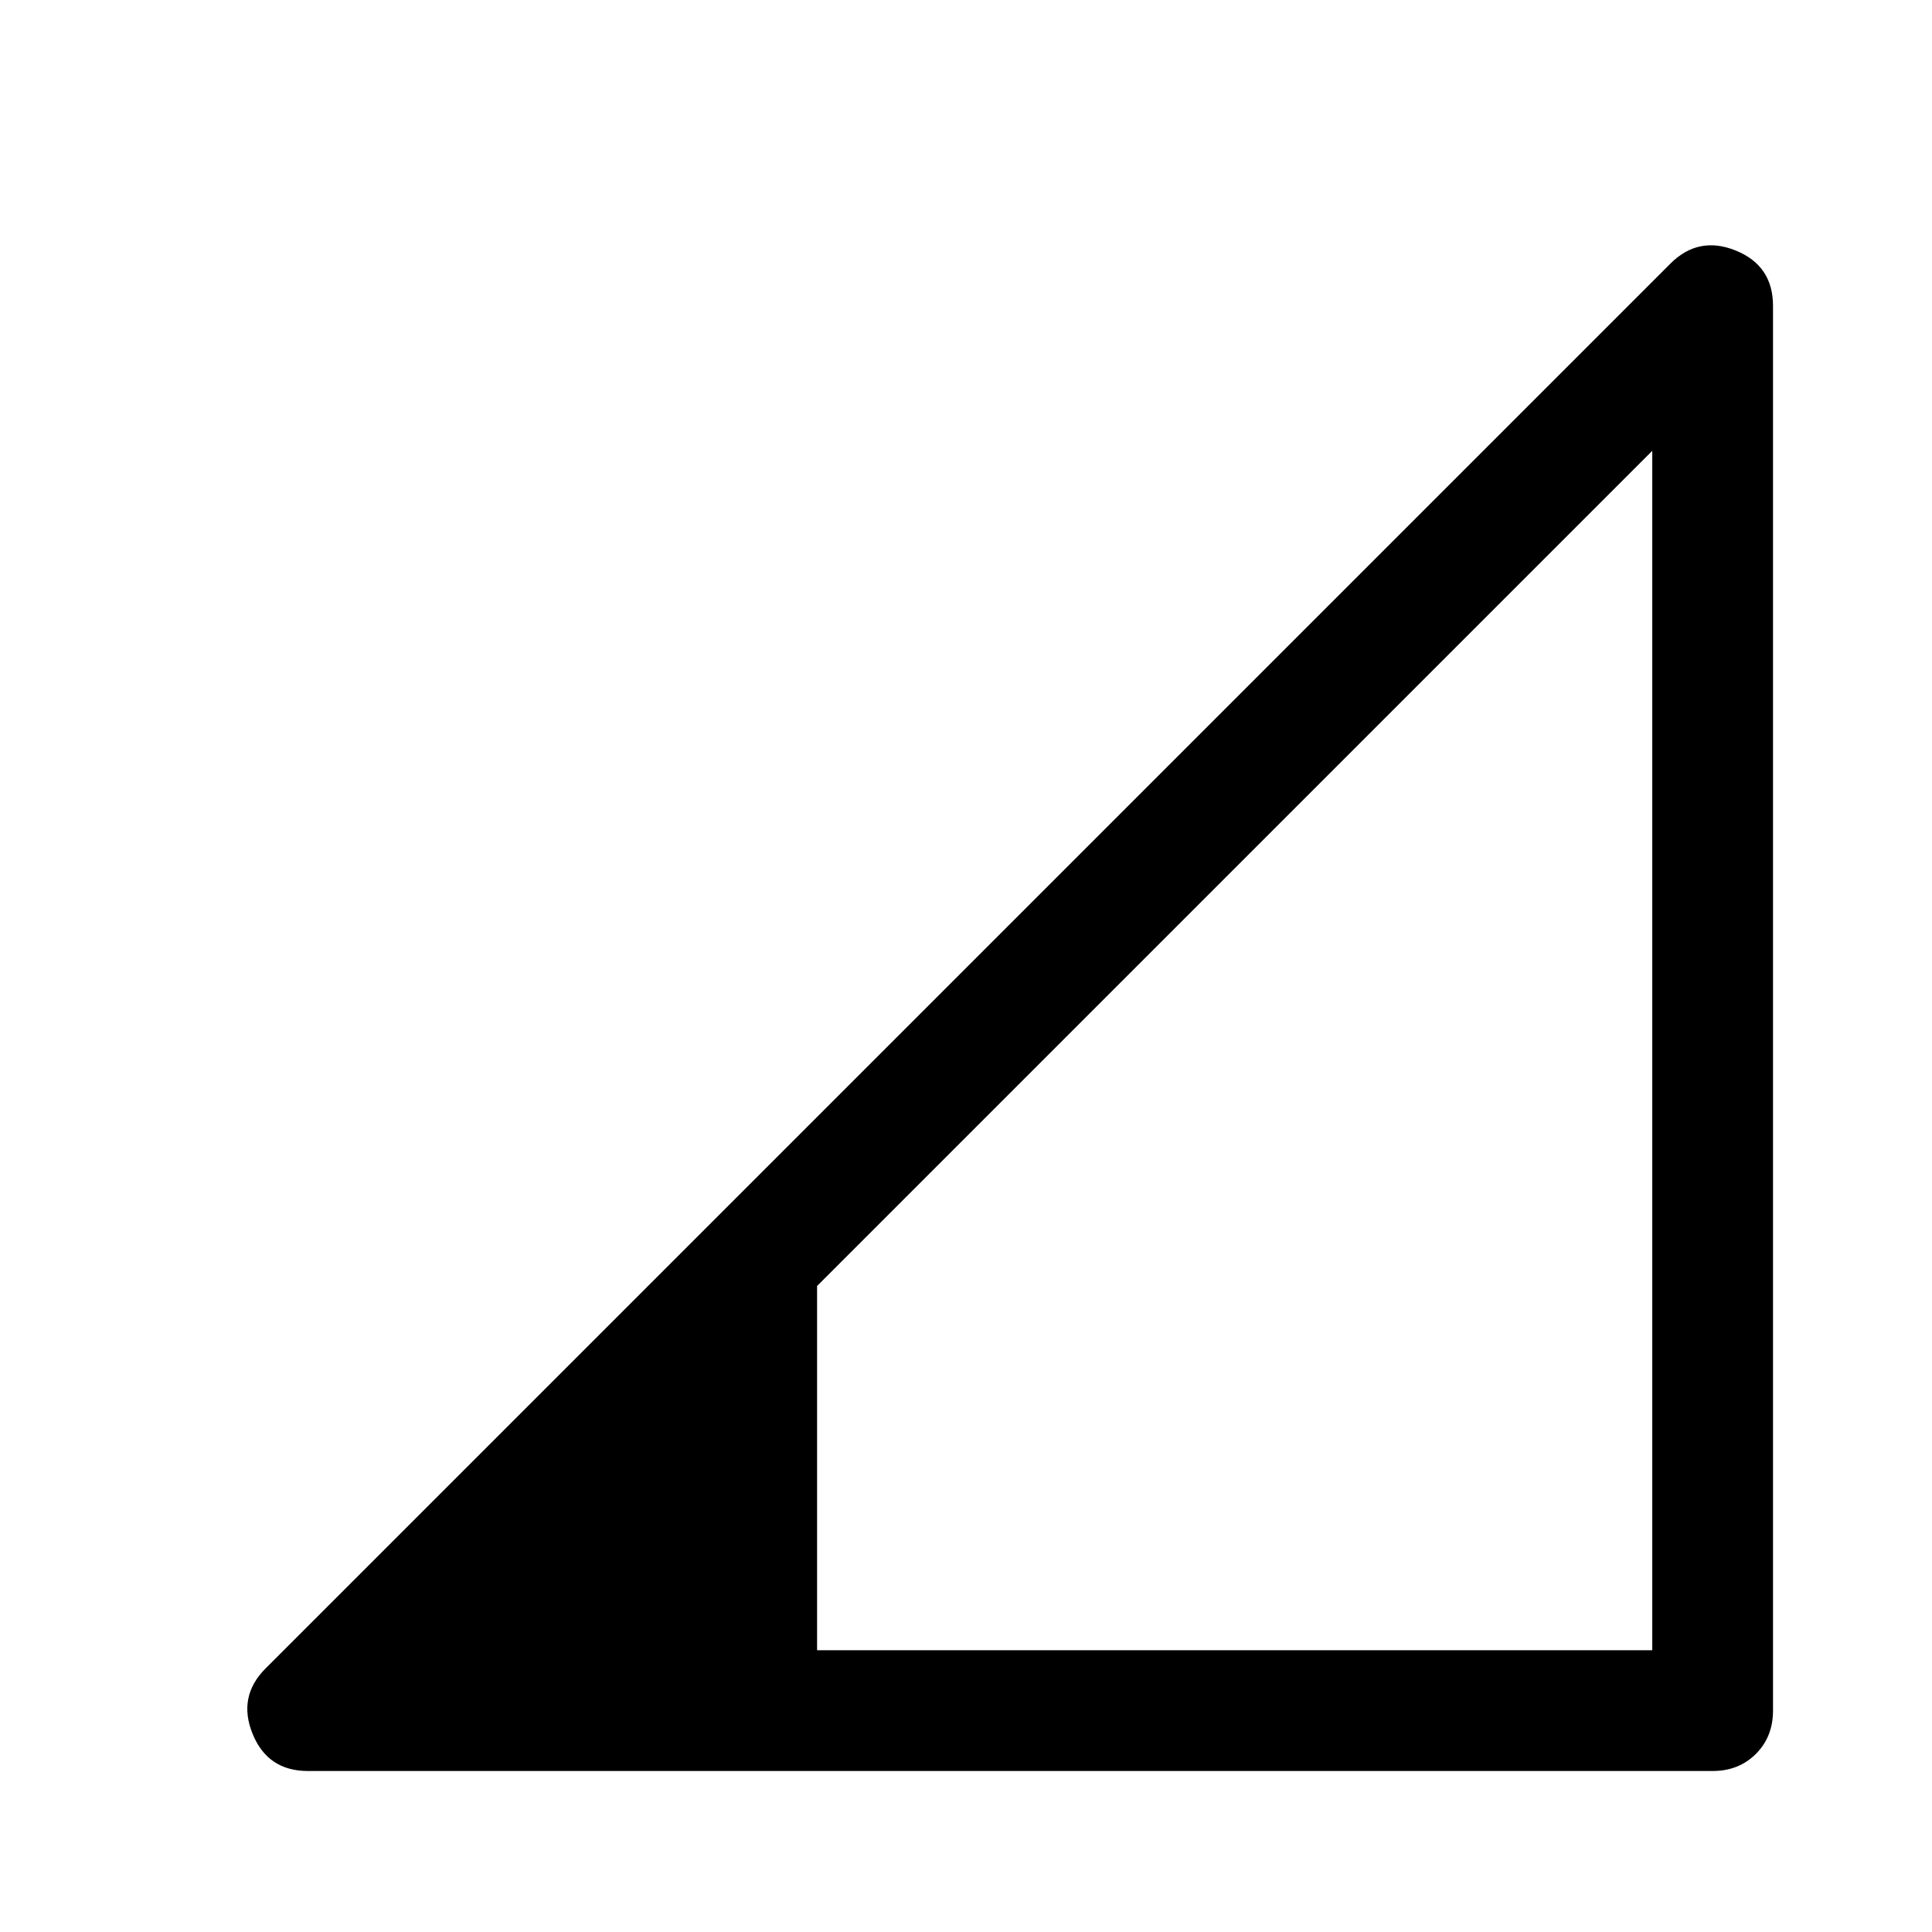 <svg xmlns="http://www.w3.org/2000/svg" width="48" height="48" viewBox="0 -960 960 960"><path d="M406-140h415v-596L406-321v181ZM153-80q-20 0-27.5-18.5T132-131l698-698q14-14 32.5-6.5T881-808v698q0 13-8.5 21.5T851-80H153Z"/></svg>